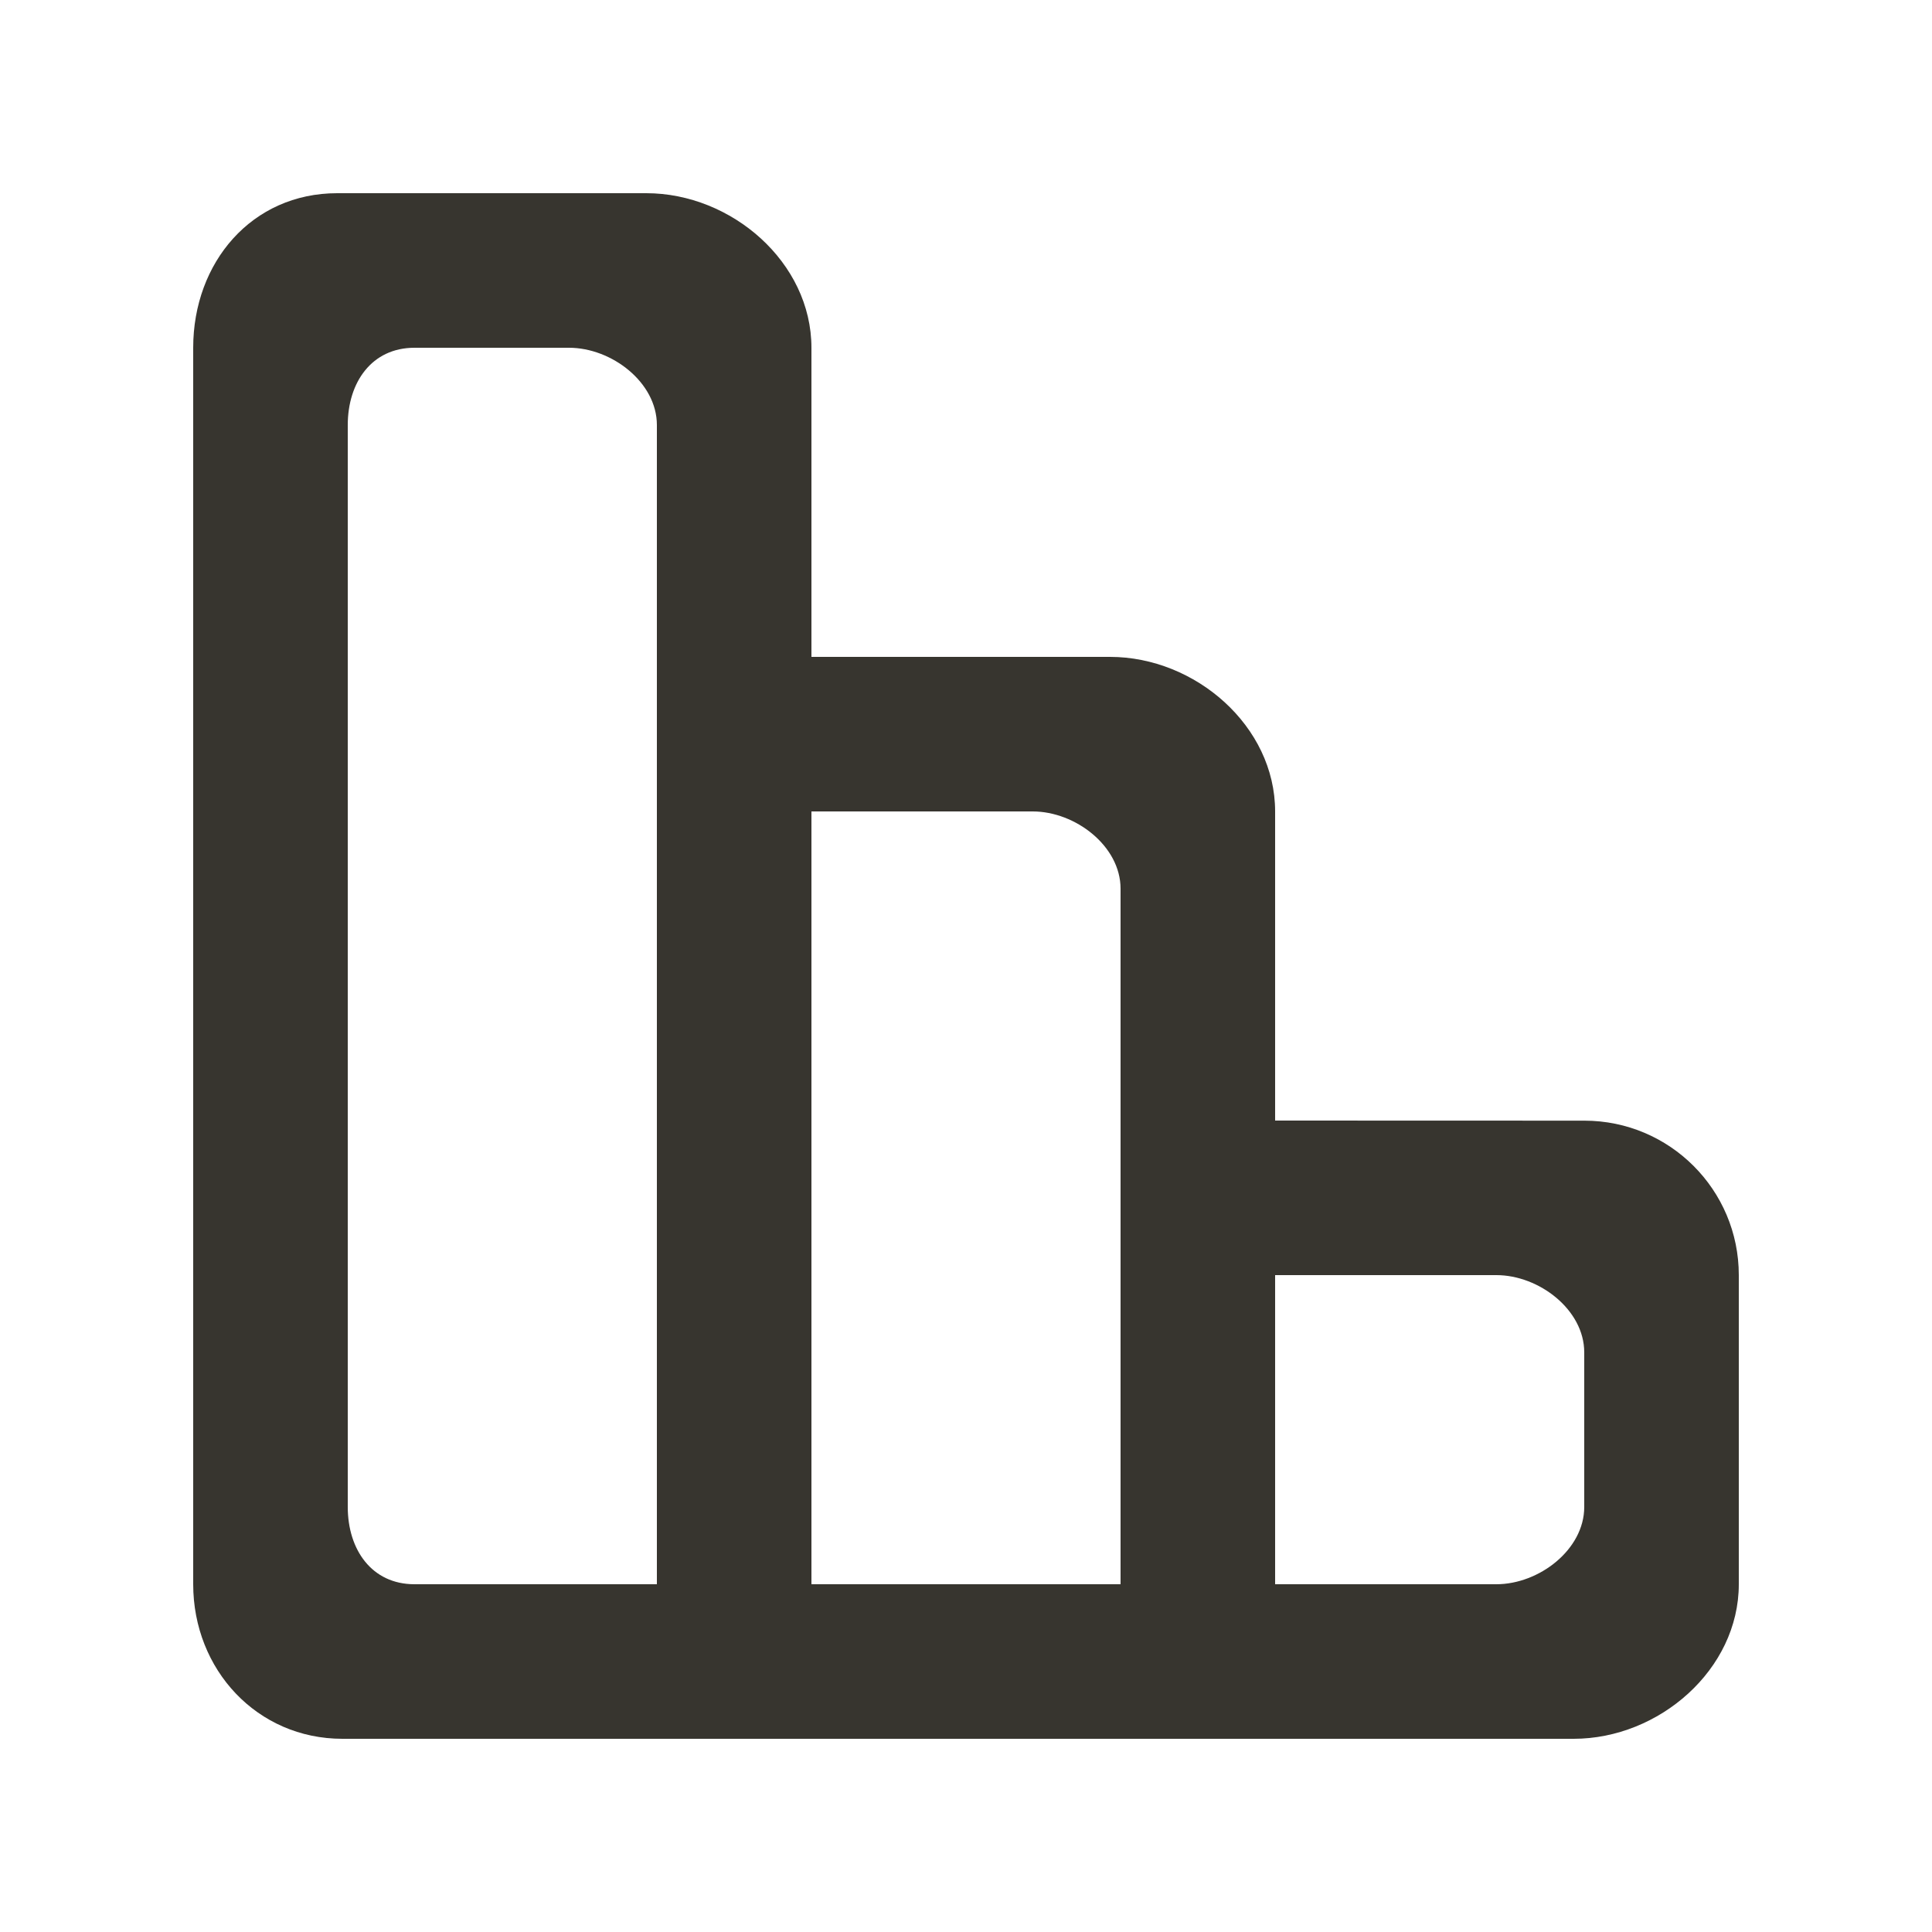 <!-- Generated by IcoMoon.io -->
<svg version="1.1" xmlns="http://www.w3.org/2000/svg" width="40" height="40" viewBox="0 0 40 40">
<title>mp-object_alignment_round-</title>
<path fill="#37352f" d="M32.8 28v3.2c0 0.883-0.936 1.6-1.819 1.6h-4.581v-6.4h4.581c0.883 0 1.819 0.717 1.819 1.6v0zM23.2 23.2v9.6h-6.4v-16h4.581c0.883 0 1.819 0.717 1.819 1.6v4.8zM13.6 13.6v19.2h-5.019c-0.885 0-1.381-0.717-1.381-1.6v-22.4c0-0.883 0.496-1.6 1.381-1.6h3.2c0.883 0 1.819 0.717 1.819 1.6v4.8zM26.4 16.8c0-1.768-1.653-3.2-3.419-3.2h-6.181v-6.4c0-1.768-1.653-3.2-3.419-3.2h-6.4c-1.768 0-2.981 1.432-2.981 3.2v25.6c0 1.768 1.323 3.2 3.090 3.2h25.491c1.766 0 3.419-1.432 3.419-3.2v-6.4c0-1.766-1.432-3.197-3.197-3.198l-6.403-0.002v-6.4z"></path>
</svg>
